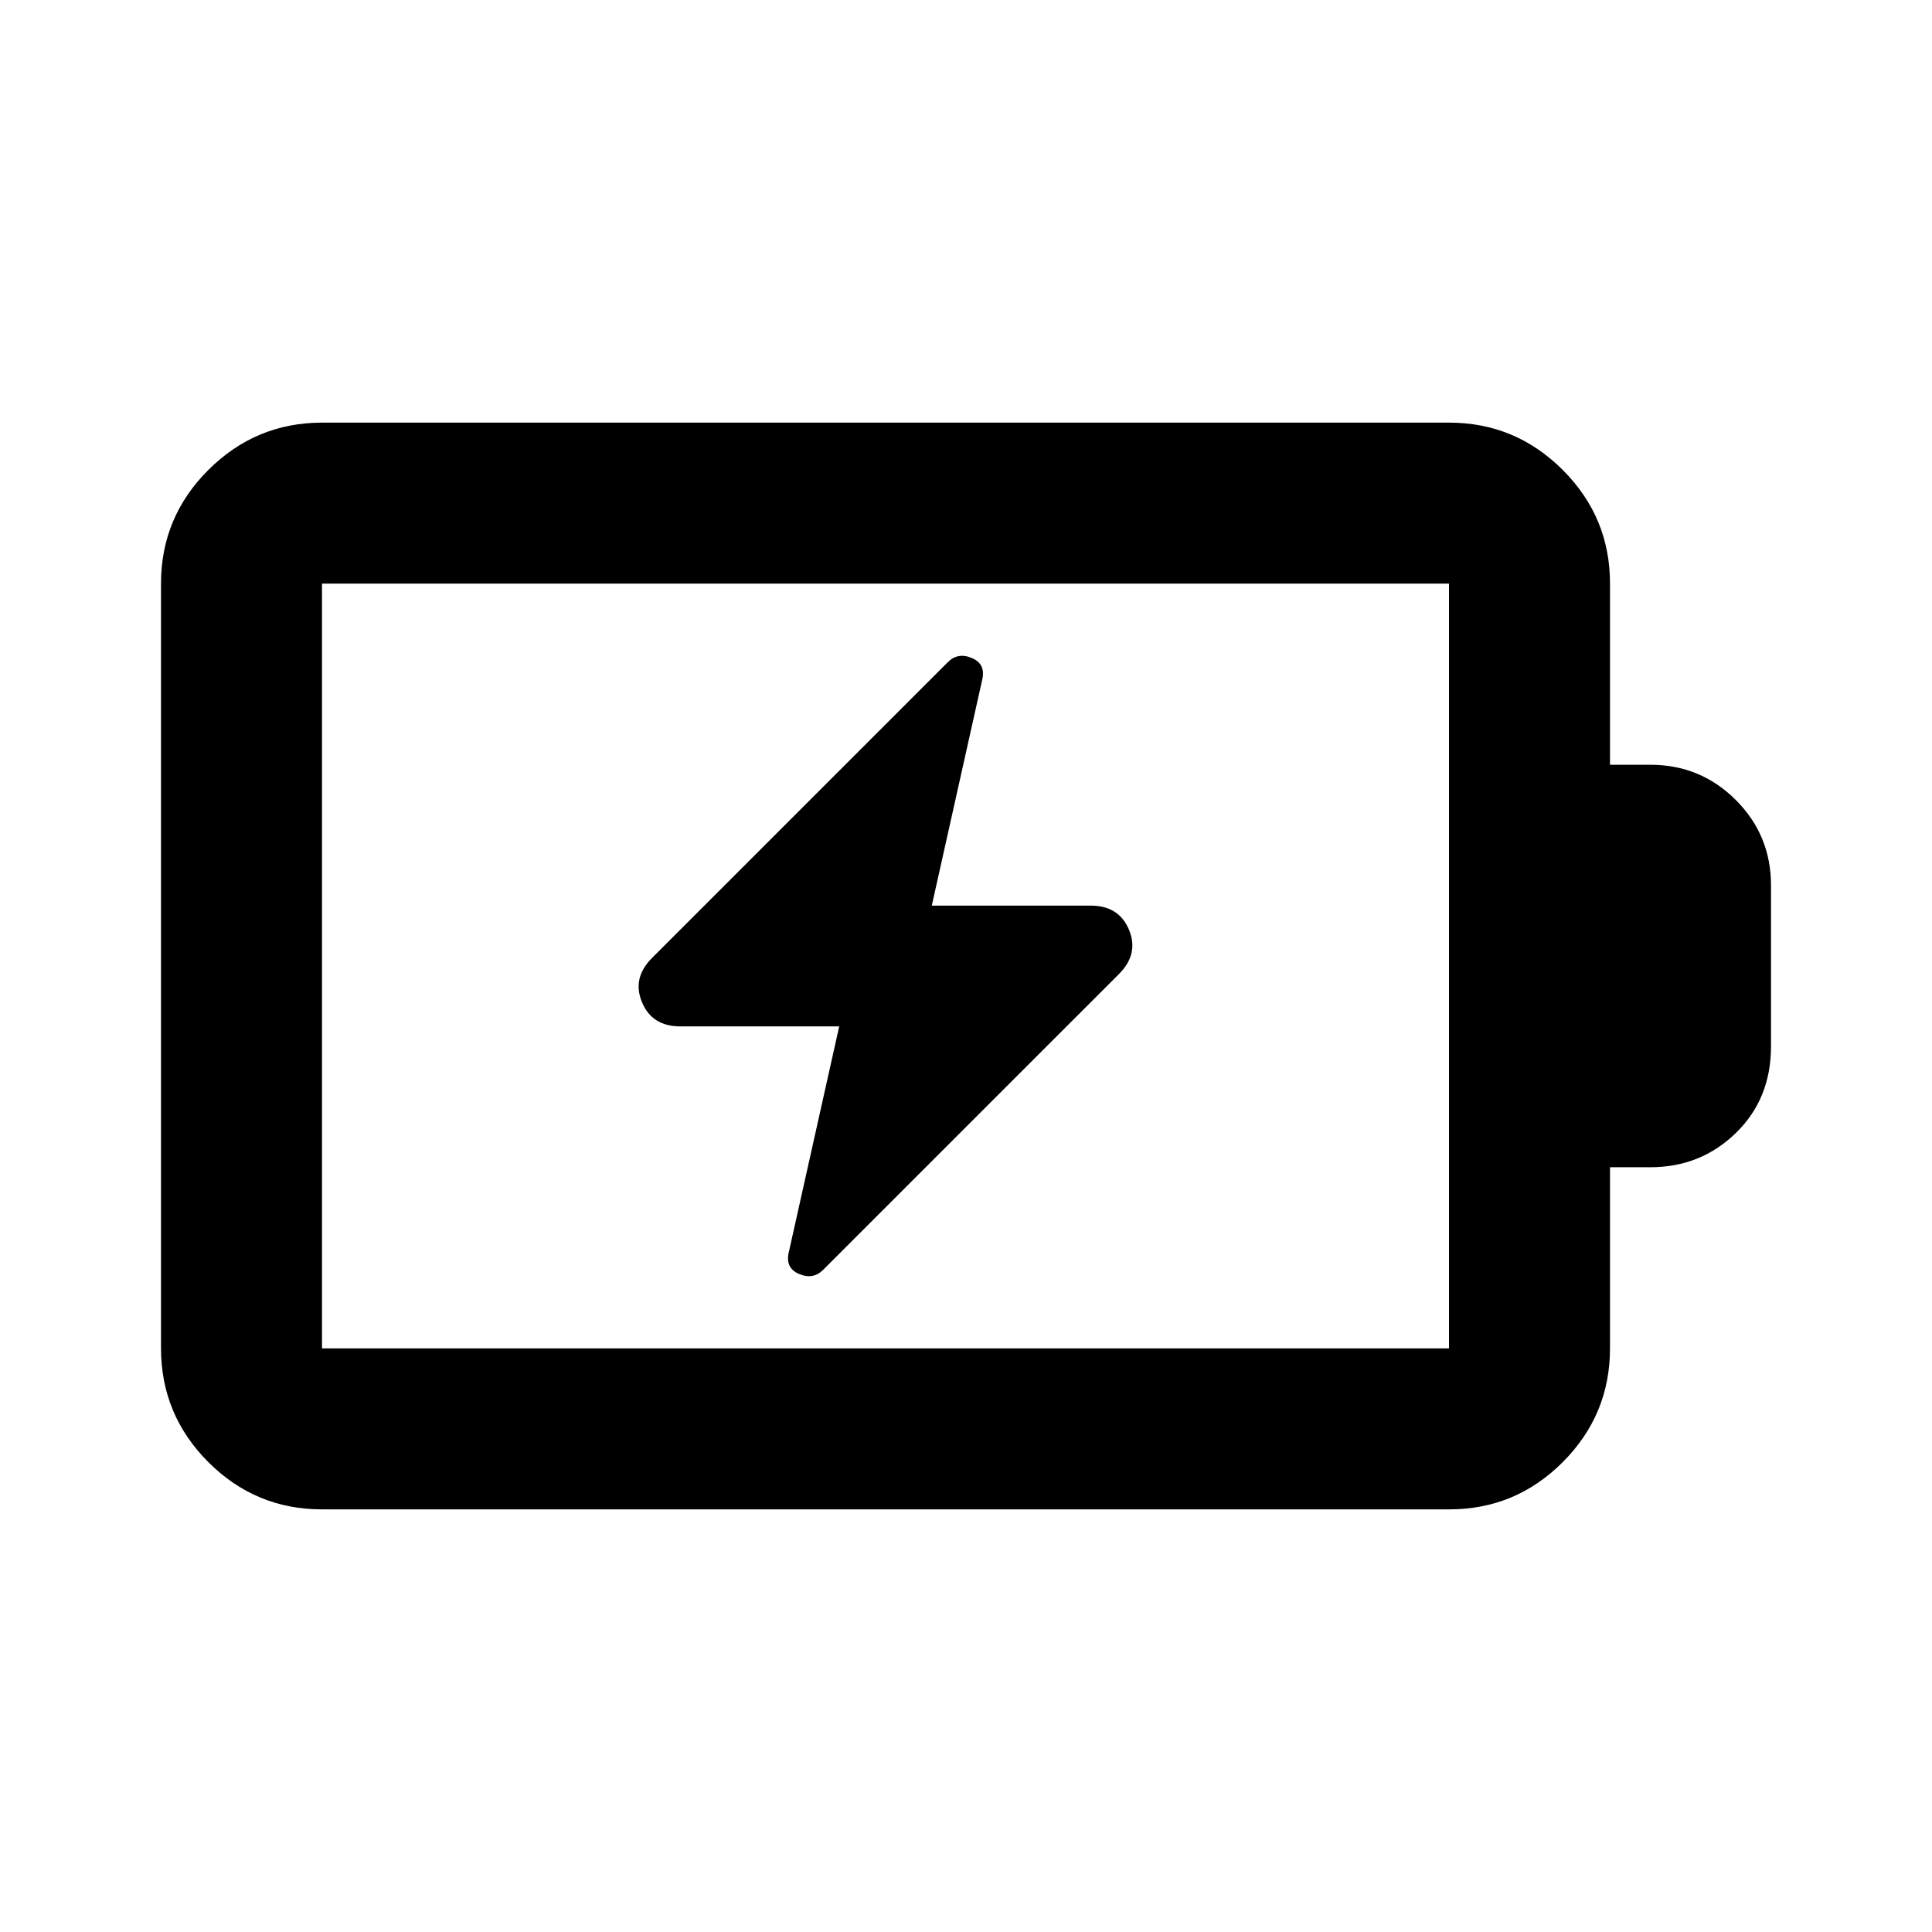 <svg xmlns="http://www.w3.org/2000/svg" viewBox="0 0 24 24" width="24" height="24"><path fill="currentColor" d="m10.425 12.75l-.625 2.8q-.05.2.125.275t.3-.05L13.9 12.1q.25-.25.125-.55t-.475-.3h-1.975l.625-2.8q.05-.2-.125-.275t-.3.05L8.1 11.9q-.25.25-.125.55t.475.3zM4 16.75h14v-9.5H4zm0 2q-.825 0-1.412-.587T2 16.75v-9.5q0-.825.588-1.412T4 5.25h14q.825 0 1.413.588T20 7.25V9.5h.5q.625 0 1.063.438T22 11v2q0 .65-.437 1.075T20.5 14.5H20v2.25q0 .825-.587 1.413T18 18.75zm0-2v-9.5z"/></svg>